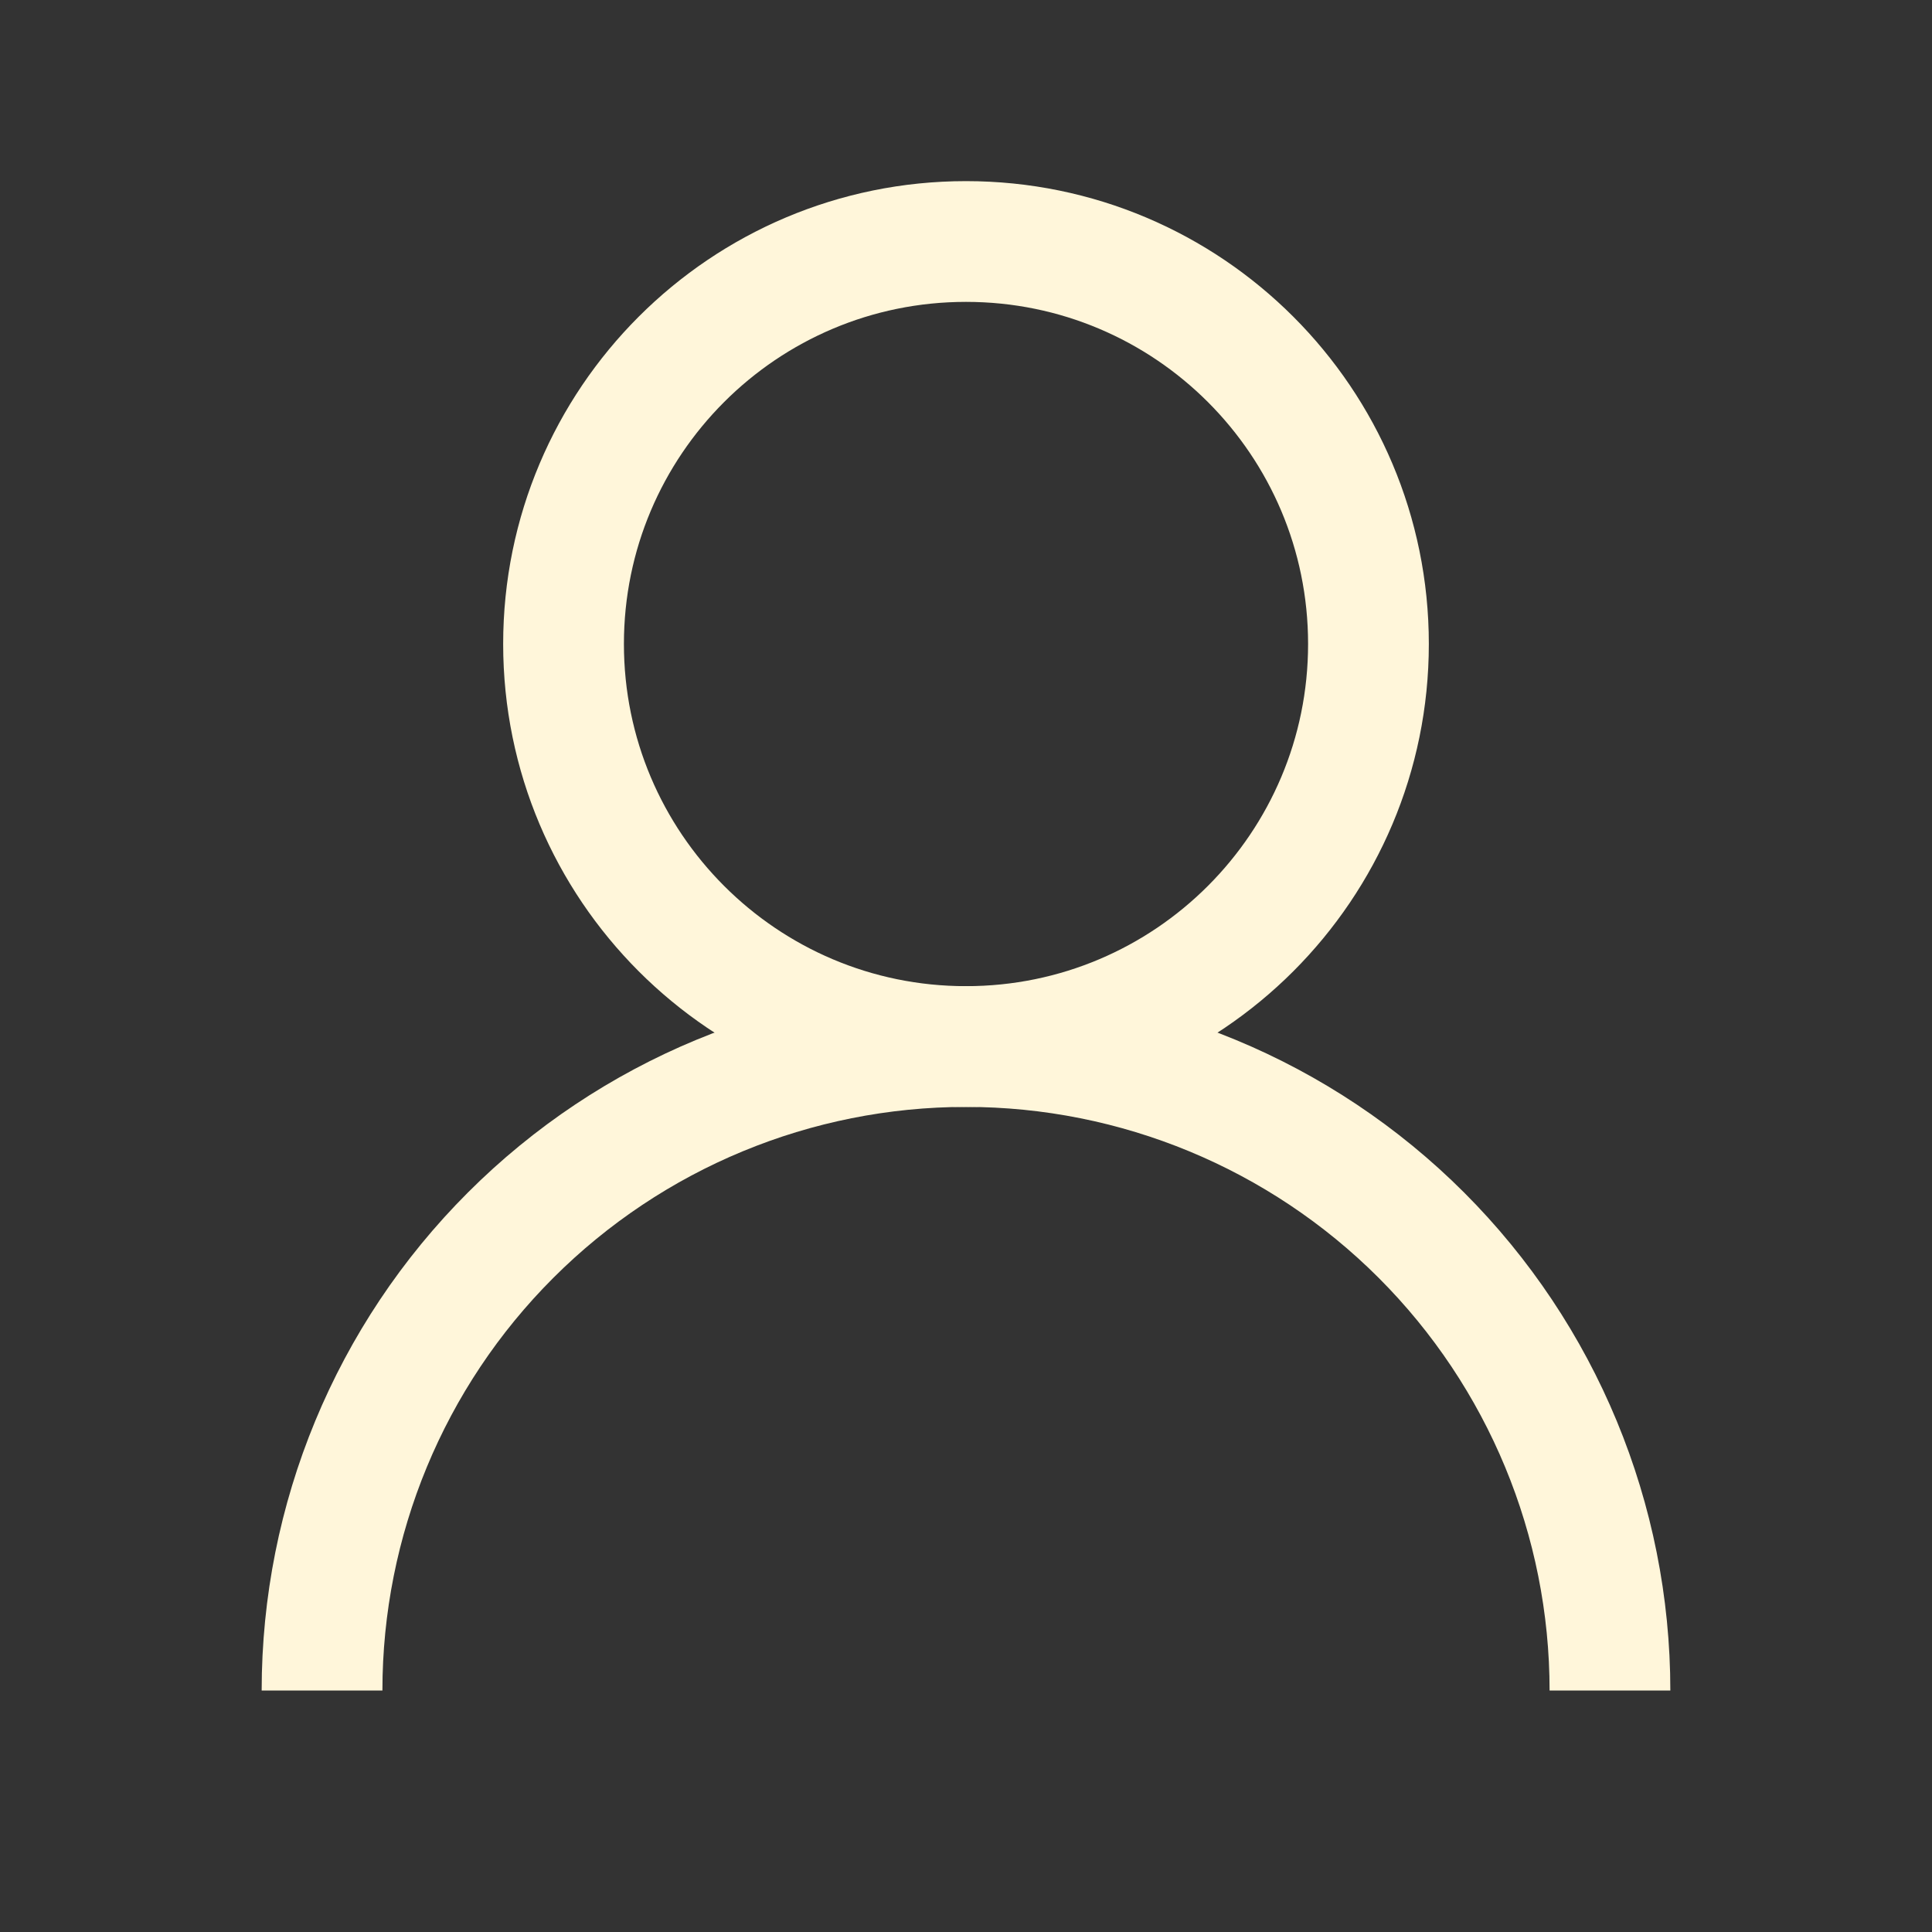 <svg width="16" height="16" viewBox="0 0 16 16" fill="none" xmlns="http://www.w3.org/2000/svg">
<rect x="0" y="0" width="16" height="16" fill="#333333" stroke="none"/>
<path d="M8 8.667C9.841 8.667 11.333 7.174 11.333 5.333C11.333 3.492 9.841 2 8 2C6.159 2 4.667 3.492 4.667 5.333C4.667 7.174 6.159 8.667 8 8.667Z" stroke="#FFF6DA" strokeLinecap="round" strokeLinejoin="round"/>
<path d="M13.333 14C13.333 12.585 12.771 11.229 11.771 10.229C10.771 9.229 9.414 8.667 8 8.667C6.585 8.667 5.229 9.229 4.229 10.229C3.228 11.229 2.667 12.585 2.667 14" stroke="#FFF6DA" strokeLinecap="round" strokeLinejoin="round"/>
</svg>

